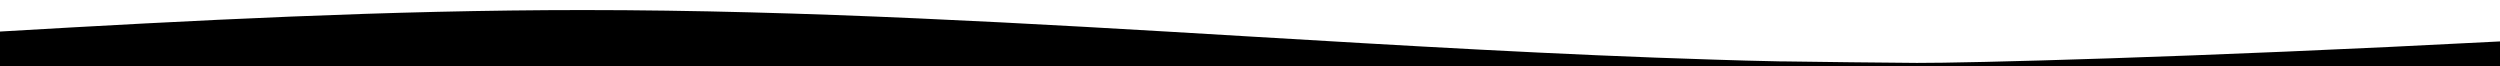 <svg id="masks" xmlns="http://www.w3.org/2000/svg" viewBox="0 0 1280 34"><path d="M0,16.15c98.44-5.76,199.23-11,298.55-11C412.33,5.15,528,12,639.93,18.69c77.92,4.63,157.69,9.38,237.39,11.83,11.09.38,22,.67,33.7.9l1.12,0c10.71.21,60.8.76,69.31.79,24.84.09,140.43-2.72,298.55-11l.29,13.7L0,34.16Q0,25.16,0,16.15Z"/></svg>